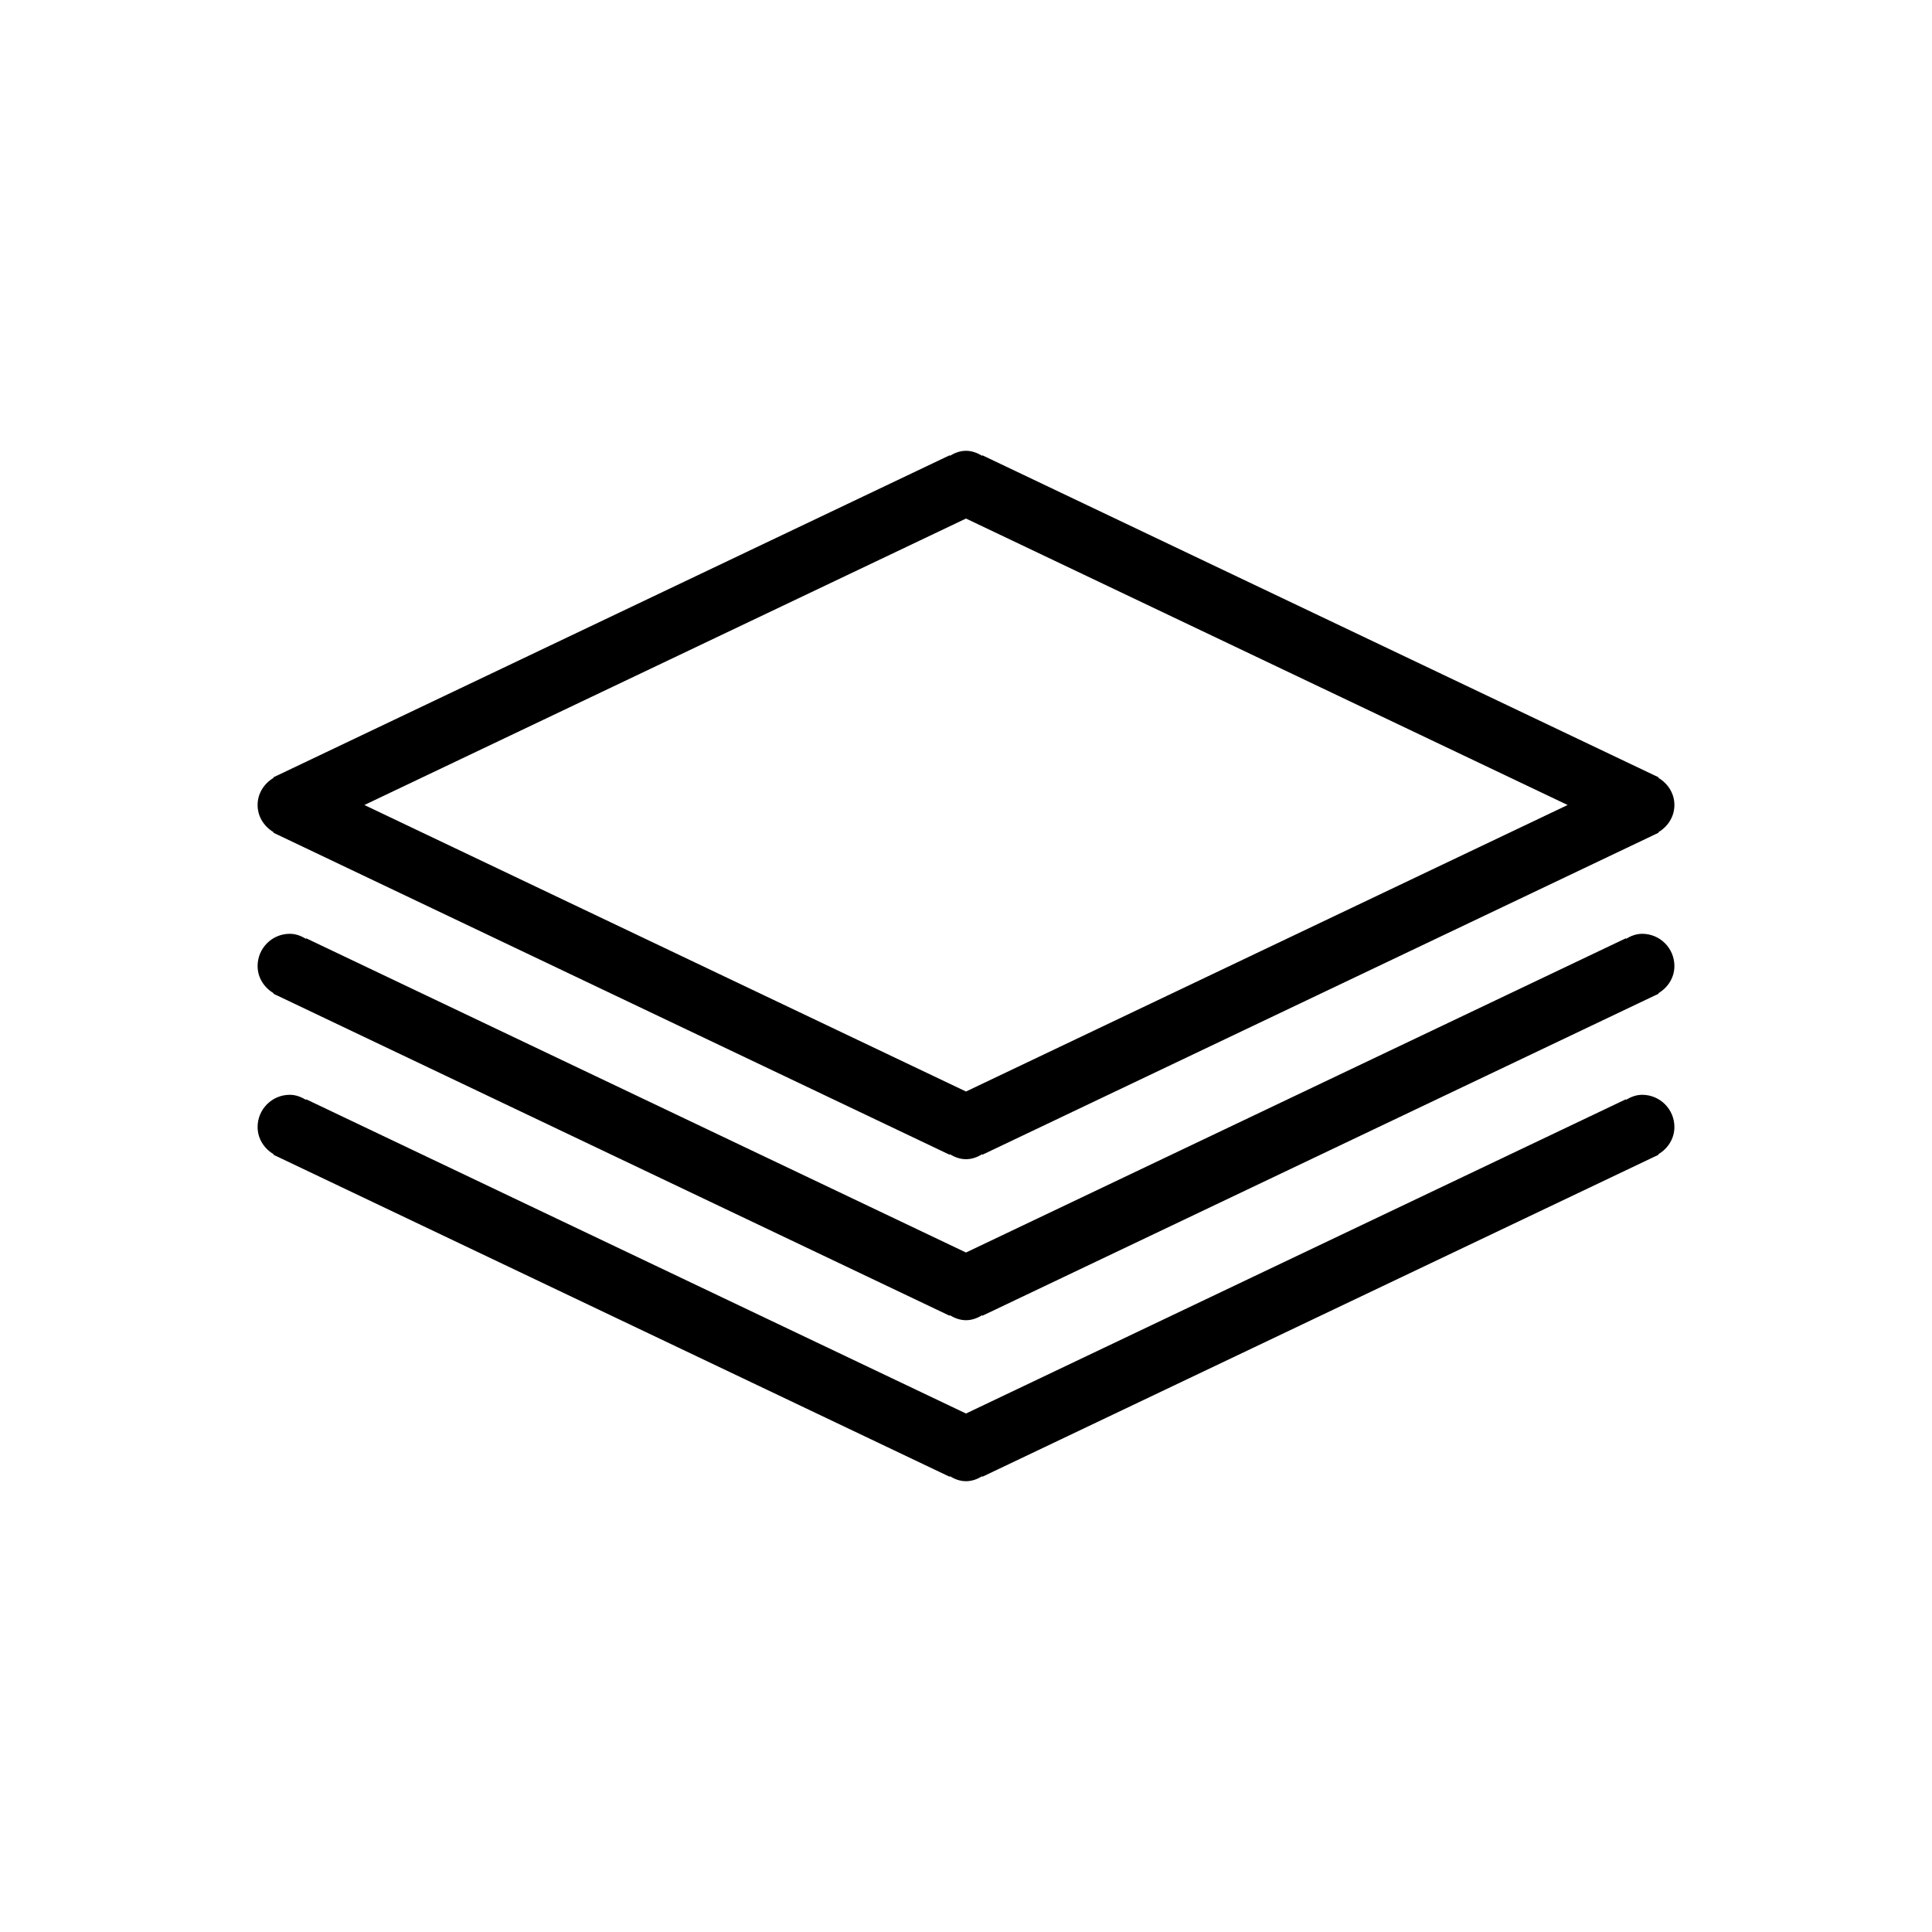 <?xml version="1.0" encoding="UTF-8" standalone="no"?>
<!DOCTYPE svg PUBLIC "-//W3C//DTD SVG 1.1//EN" "http://www.w3.org/Graphics/SVG/1.1/DTD/svg11.dtd">
<svg width="100%" height="100%" viewBox="0 0 60 60" version="1.1" xmlns="http://www.w3.org/2000/svg" xmlns:xlink="http://www.w3.org/1999/xlink" xml:space="preserve" xmlns:serif="http://www.serif.com/" style="fill-rule:evenodd;clip-rule:evenodd;stroke-linejoin:round;stroke-miterlimit:1.414;">
    <g transform="matrix(1,0,0,1,30,43.896)">
        <path d="M0,-27.792L18.684,-18.896L0,-9.998L-18.684,-18.896L0,-27.792ZM-21.501,-18.05L-21.51,-18.035L-21.408,-17.987C-21.397,-17.981 -21.387,-17.976 -21.375,-17.971L-0.51,-8.035L-0.501,-8.05C-0.352,-7.96 -0.187,-7.896 0,-7.896C0.187,-7.896 0.352,-7.96 0.501,-8.05L0.51,-8.035L21.375,-17.971C21.387,-17.976 21.397,-17.981 21.408,-17.987L21.51,-18.035L21.501,-18.05C21.794,-18.224 22,-18.53 22,-18.896C22,-19.261 21.794,-19.566 21.501,-19.741L21.51,-19.756L21.408,-19.804C21.397,-19.81 21.387,-19.814 21.376,-19.819L0.51,-29.756L0.501,-29.741C0.352,-29.83 0.187,-29.896 0,-29.896C-0.187,-29.896 -0.352,-29.83 -0.501,-29.741L-0.51,-29.756L-21.376,-19.819C-21.387,-19.814 -21.396,-19.81 -21.408,-19.804L-21.51,-19.756L-21.501,-19.741C-21.794,-19.566 -22,-19.261 -22,-18.896C-22,-18.53 -21.794,-18.224 -21.501,-18.05M21,-14.896C20.813,-14.896 20.648,-14.83 20.499,-14.741L20.49,-14.756L0,-4.998L-20.49,-14.756L-20.499,-14.741C-20.648,-14.83 -20.813,-14.896 -21,-14.896C-21.553,-14.896 -22,-14.448 -22,-13.896C-22,-13.529 -21.794,-13.224 -21.501,-13.05L-21.51,-13.035L-21.408,-12.986C-21.396,-12.981 -21.387,-12.976 -21.376,-12.972L-0.51,-3.035L-0.501,-3.05C-0.352,-2.96 -0.187,-2.896 0,-2.896C0.187,-2.896 0.352,-2.96 0.501,-3.05L0.51,-3.035L21.376,-12.972C21.387,-12.976 21.396,-12.981 21.408,-12.986L21.51,-13.035L21.501,-13.05C21.794,-13.224 22,-13.529 22,-13.896C22,-14.448 21.553,-14.896 21,-14.896M21,-9.896C20.813,-9.896 20.648,-9.83 20.499,-9.741L20.49,-9.756L0,0.002L-20.49,-9.756L-20.499,-9.741C-20.648,-9.83 -20.813,-9.896 -21,-9.896C-21.553,-9.896 -22,-9.447 -22,-8.896C-22,-8.53 -21.794,-8.224 -21.501,-8.05L-21.51,-8.035L-21.409,-7.987C-21.397,-7.981 -21.387,-7.976 -21.375,-7.971L-0.51,1.965L-0.501,1.95C-0.352,2.04 -0.187,2.104 0,2.104C0.187,2.104 0.352,2.04 0.501,1.95L0.51,1.965L21.375,-7.971C21.387,-7.976 21.397,-7.981 21.409,-7.987L21.51,-8.035L21.501,-8.05C21.794,-8.224 22,-8.53 22,-8.896C22,-9.447 21.553,-9.896 21,-9.896" style="fill-rule:nonzero;"/>
    </g>
</svg>
